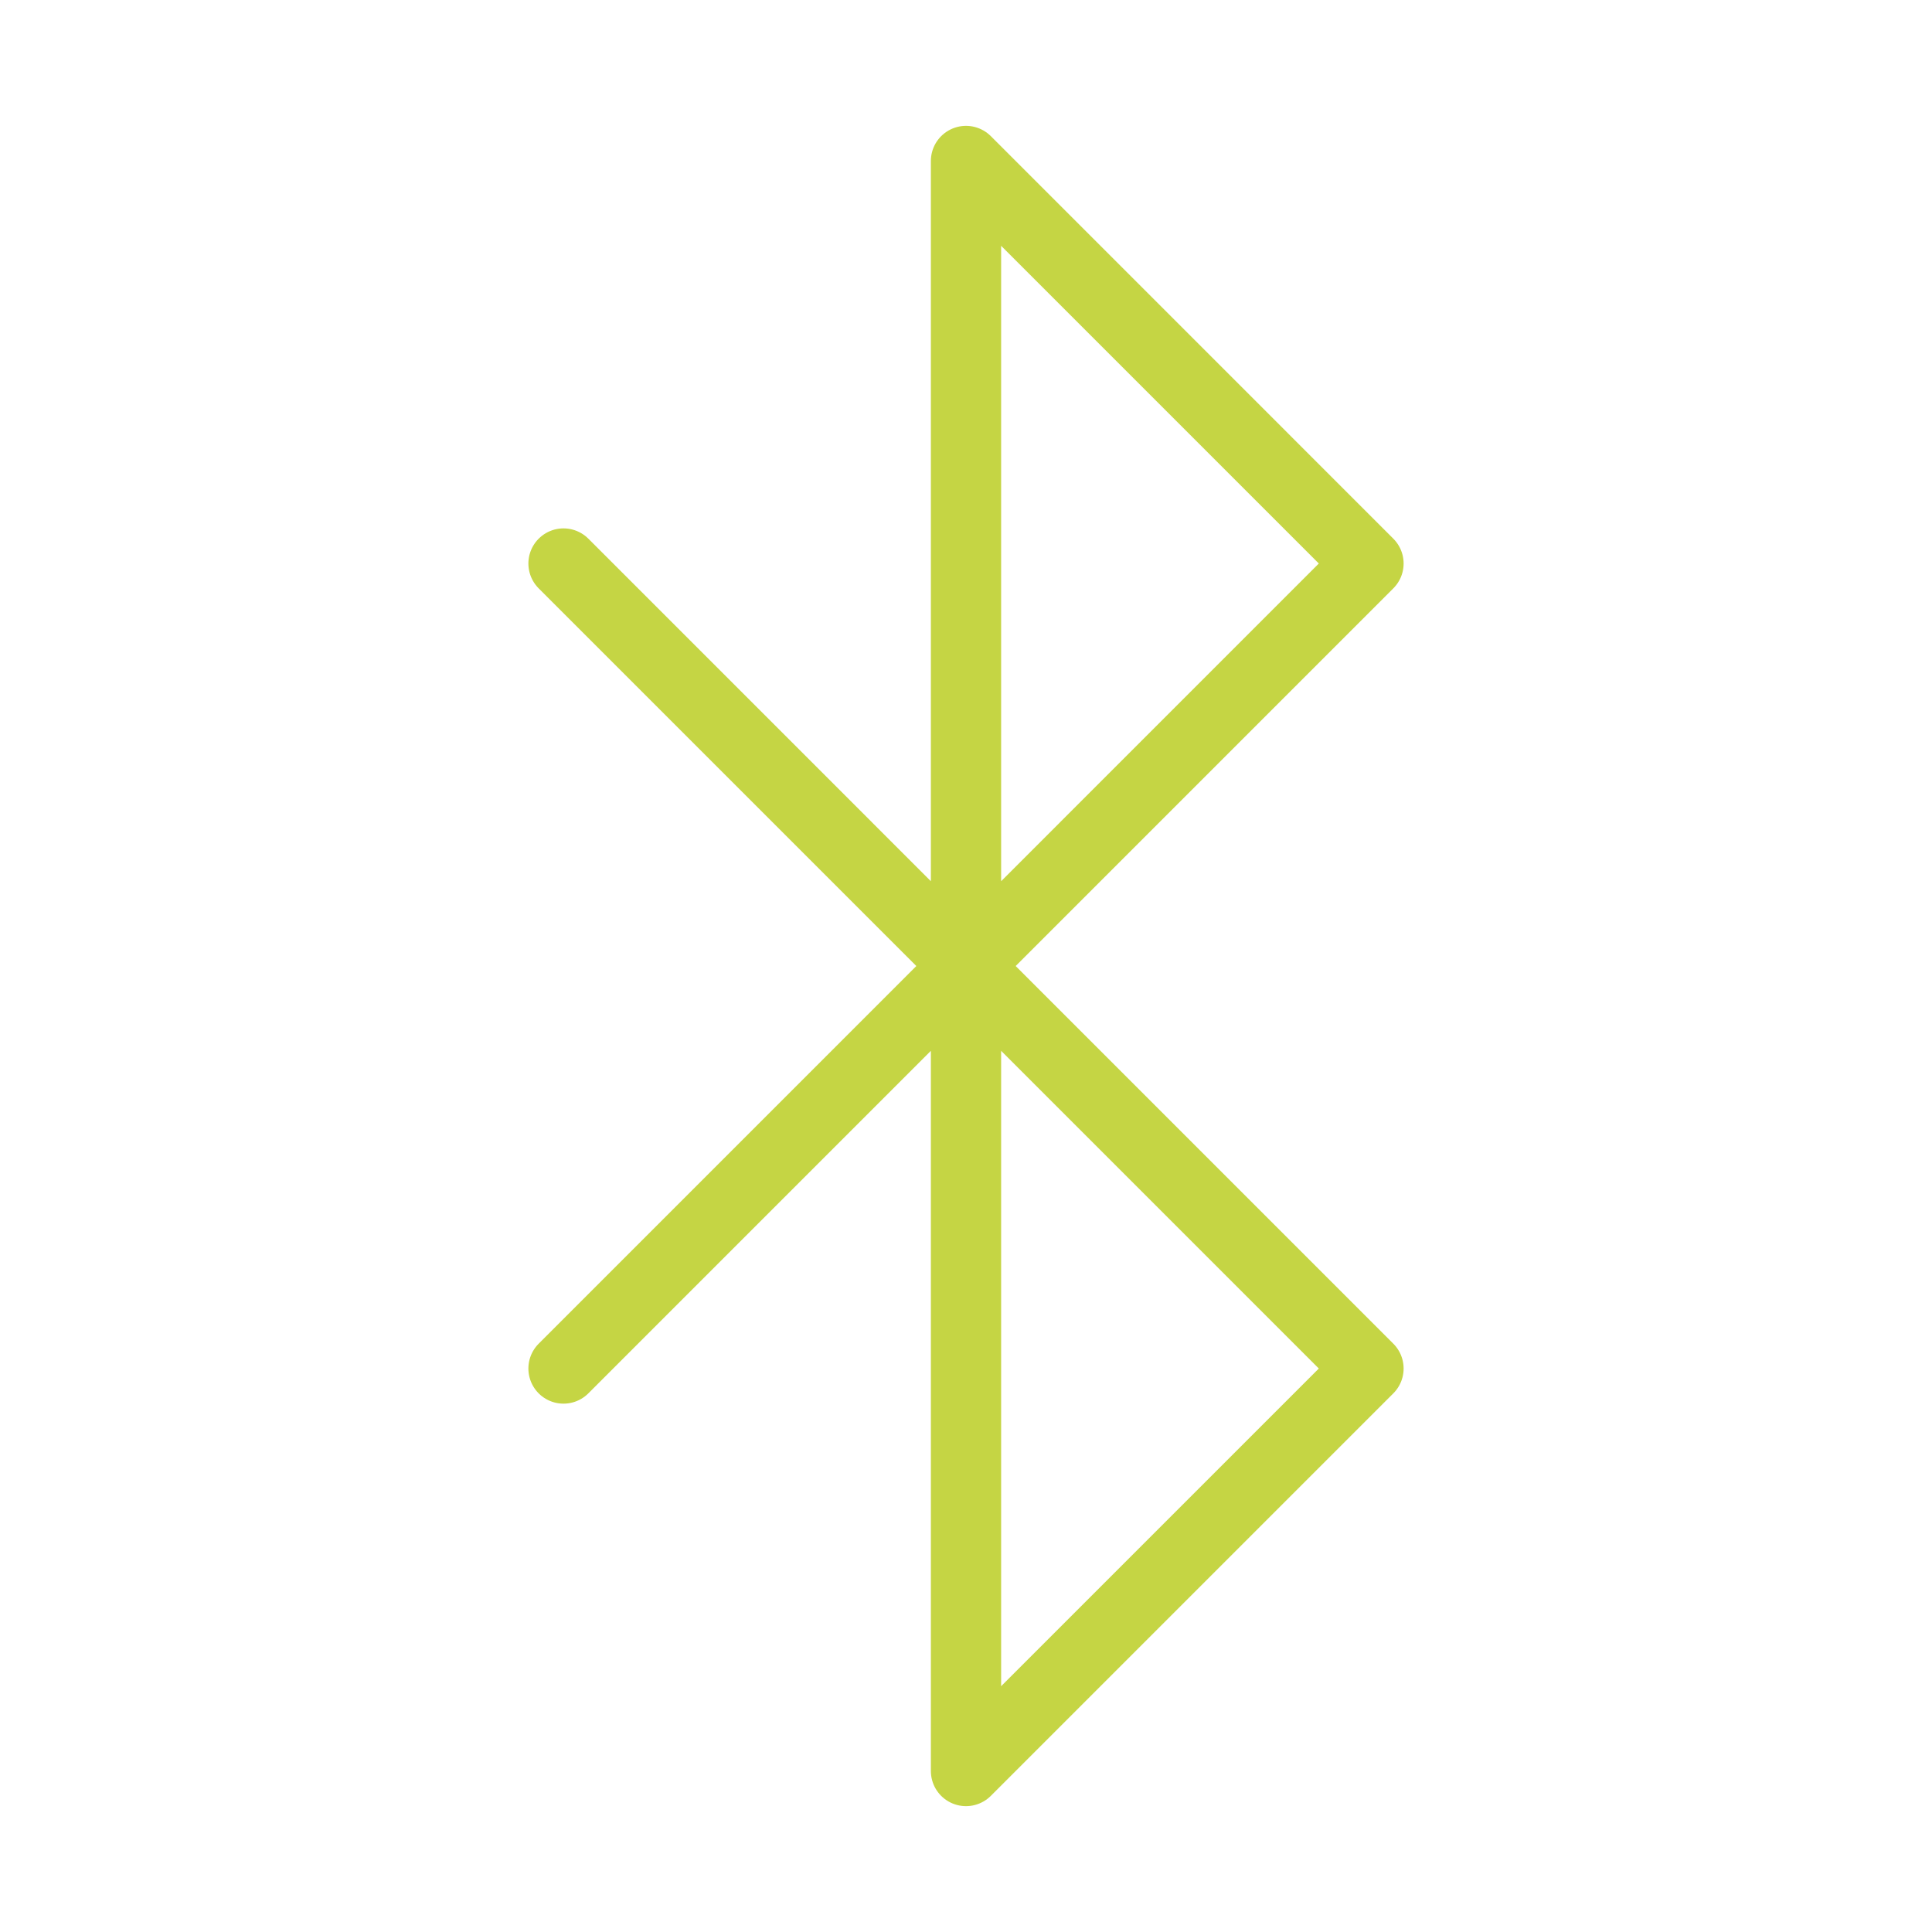 <svg width="55" height="55" viewBox="0 0 55 55" fill="none" xmlns="http://www.w3.org/2000/svg">
<path d="M16.042 16.042L38.958 38.959L27.5 50.417V4.583L38.958 16.042L16.042 38.959" stroke="#C5D544" stroke-width="2" stroke-linecap="round" stroke-linejoin="round"/>
</svg>
